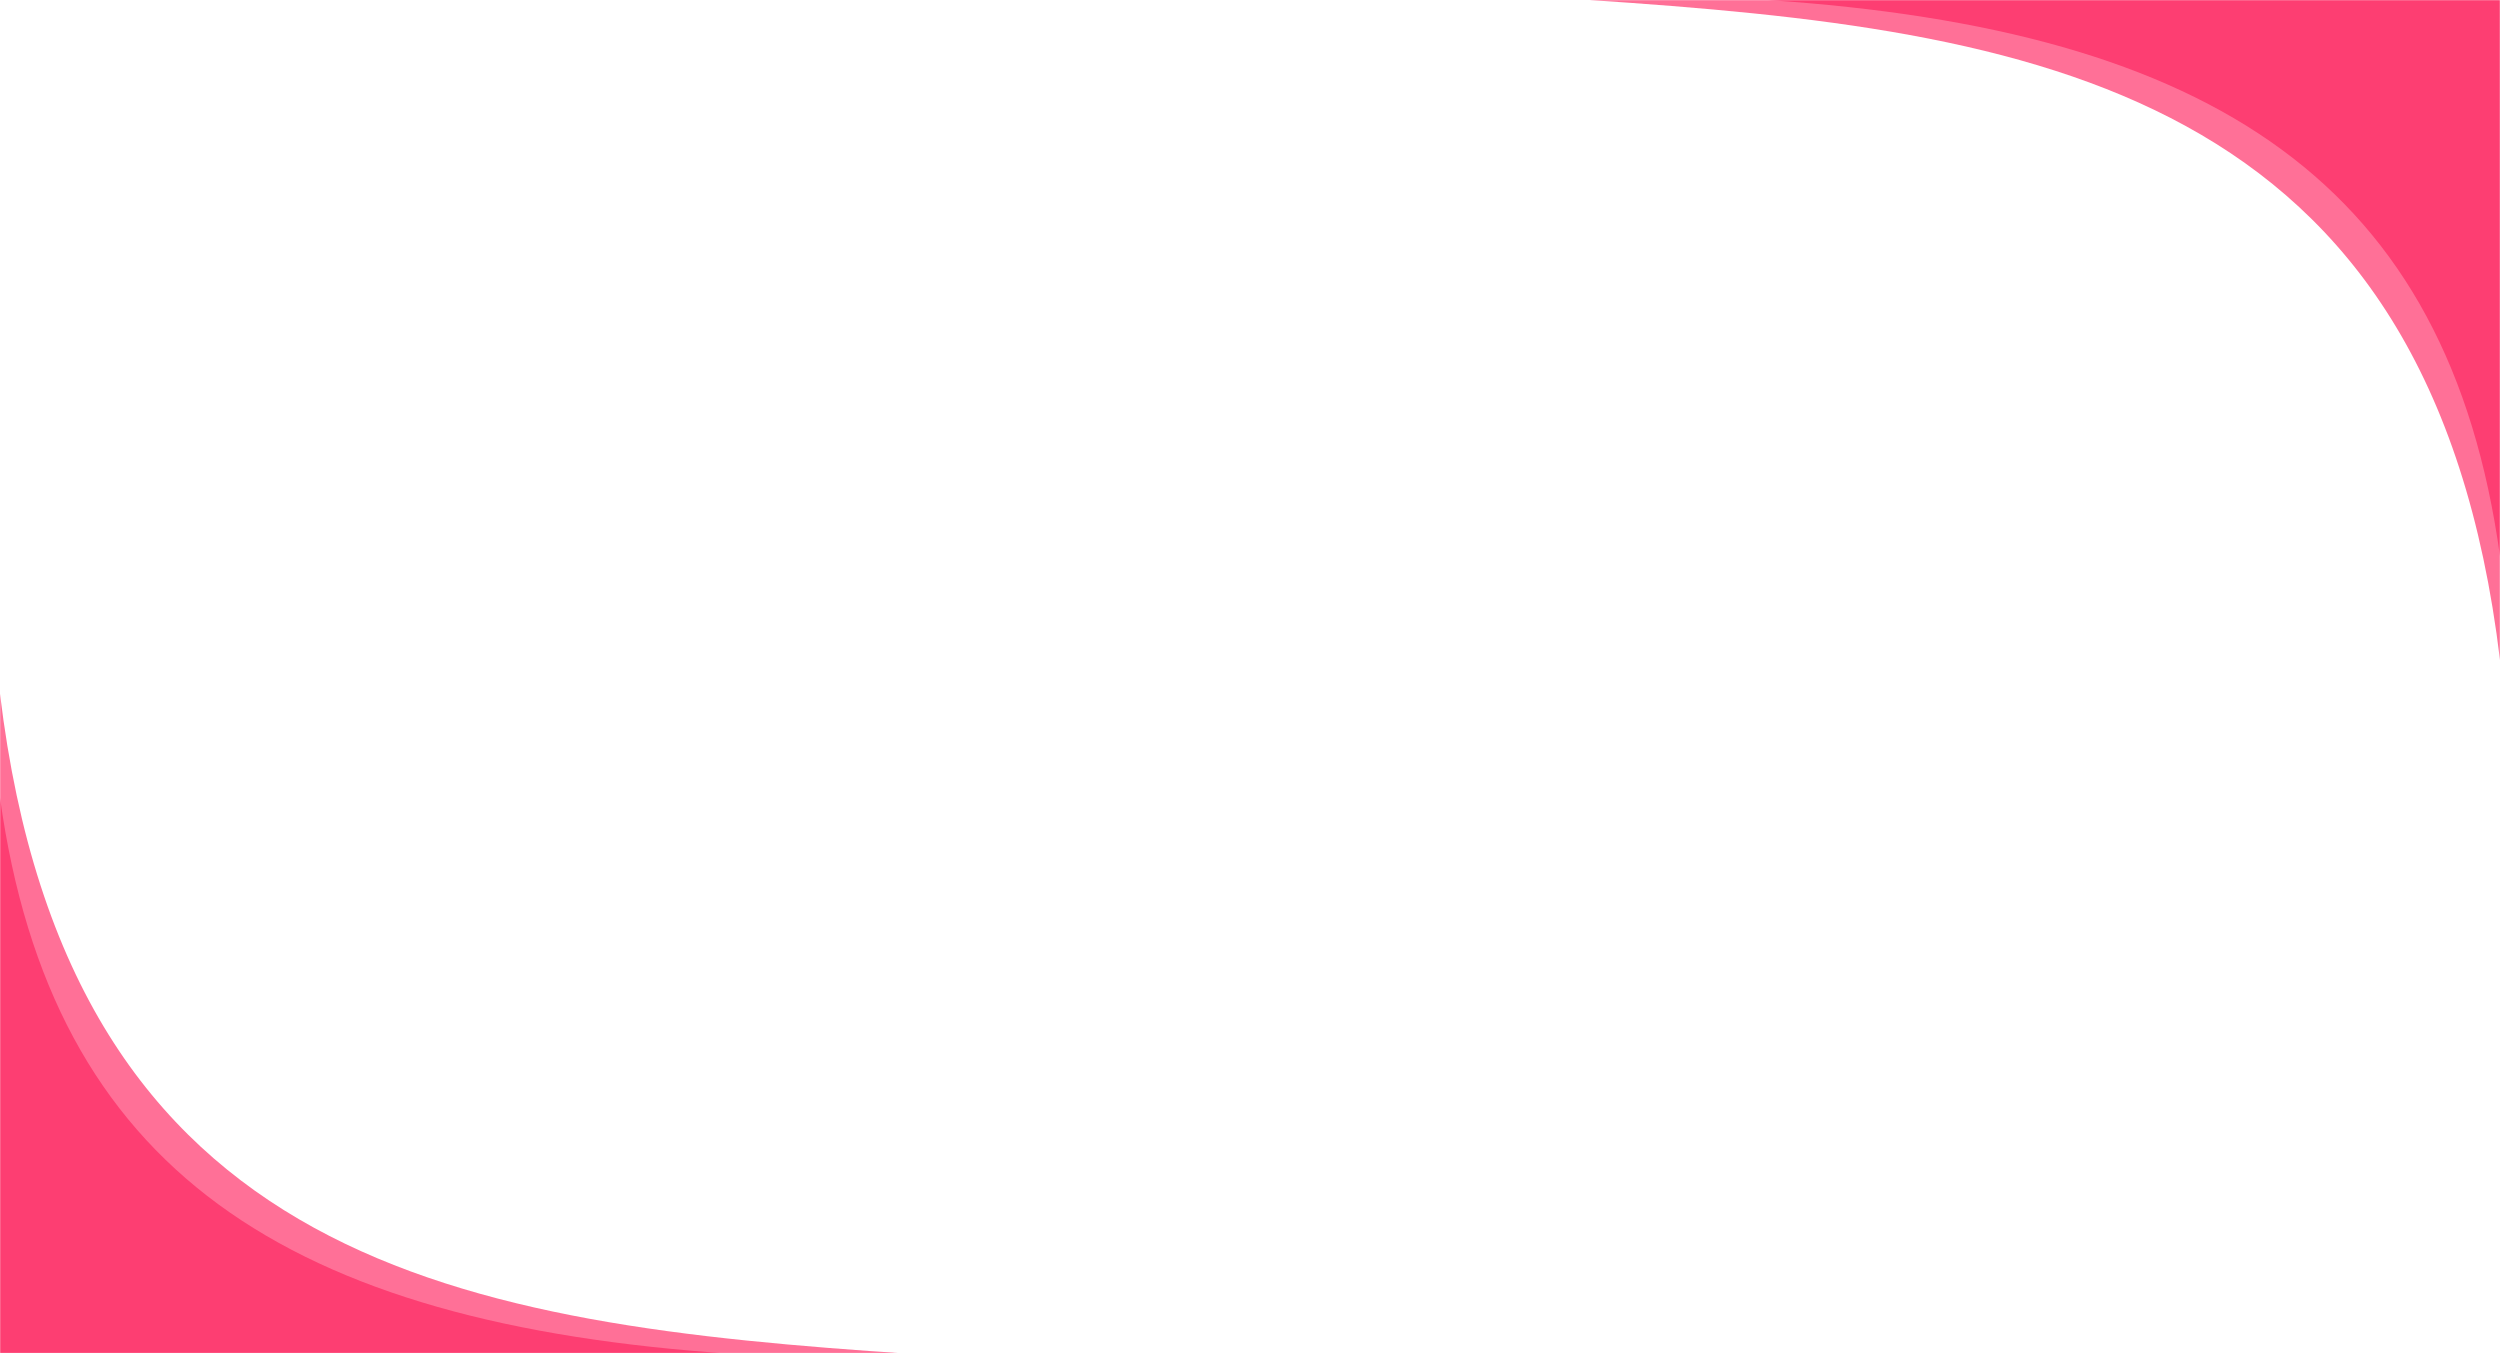 <svg width="1600" height="866" viewBox="0 0 1600 866" fill="none" xmlns="http://www.w3.org/2000/svg">
<mask id="mask0" mask-type="alpha" maskUnits="userSpaceOnUse" x="0" y="0" width="1600" height="866">
<rect width="1600" height="866" fill="#293343"/>
</mask>
<g mask="url(#mask0)">
<path d="M0 444C44 811 297.5 847.5 583 866.5H0V444Z" fill="#FF7097"/>
<path d="M0 510.5C33 749 183.5 847.5 469 866.5H0V510.5Z" fill="#FD3E72"/>
<path d="M1600 422.5C1556 55.5 1302.5 19 1017 0H1600V422.5Z" fill="#FF7097"/>
<path d="M1600 356C1567 117.5 1416.5 19 1131 0H1600V356Z" fill="#FD3E72"/>
</g>
</svg>
